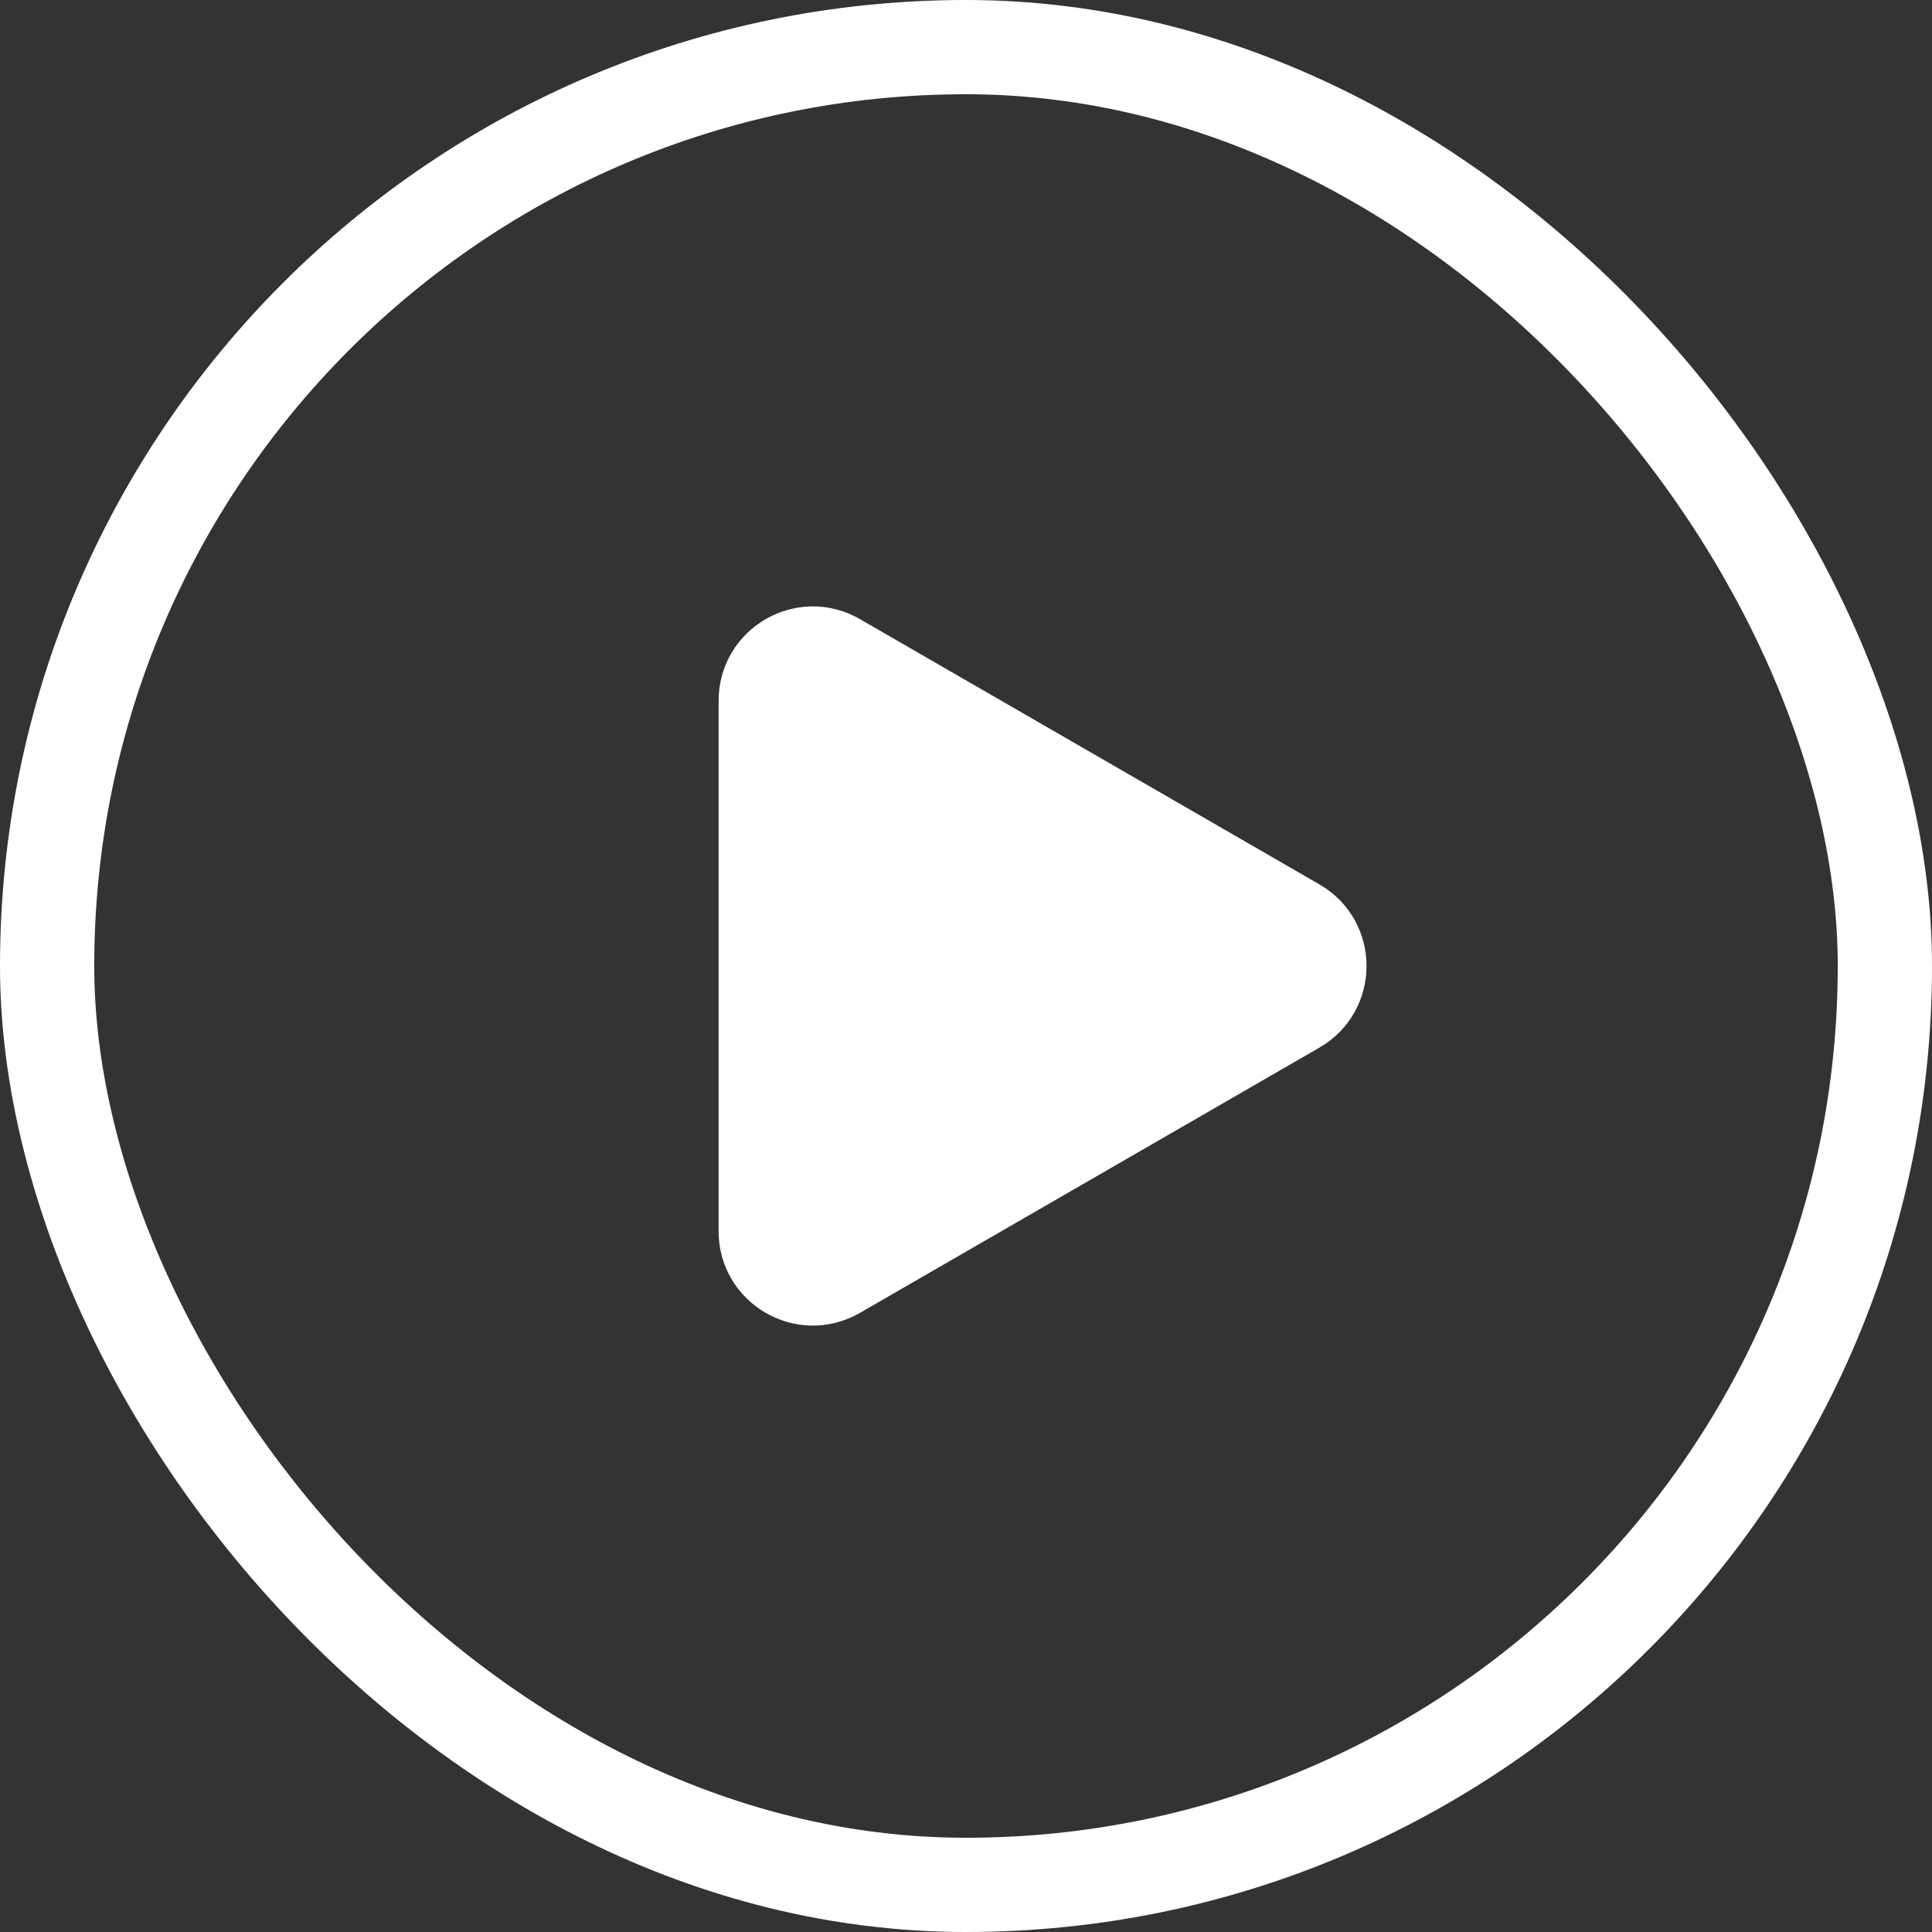 <svg width="41" height="41" viewBox="0 0 41 41" fill="none" xmlns="http://www.w3.org/2000/svg">
<rect x="0" y="0" width="41" height="41" fill="#333333" stroke="none"/>
<rect x="1" y="1" width="39" height="39" rx="19.5" stroke="white" stroke-width="2"/>
<path d="M27.75 19.201C28.75 19.778 28.75 21.222 27.75 21.799L18 27.428C17 28.006 15.75 27.284 15.75 26.129L15.75 14.871C15.75 13.716 17 12.994 18 13.572L27.75 19.201Z" fill="white" stroke="white"/>
</svg>
